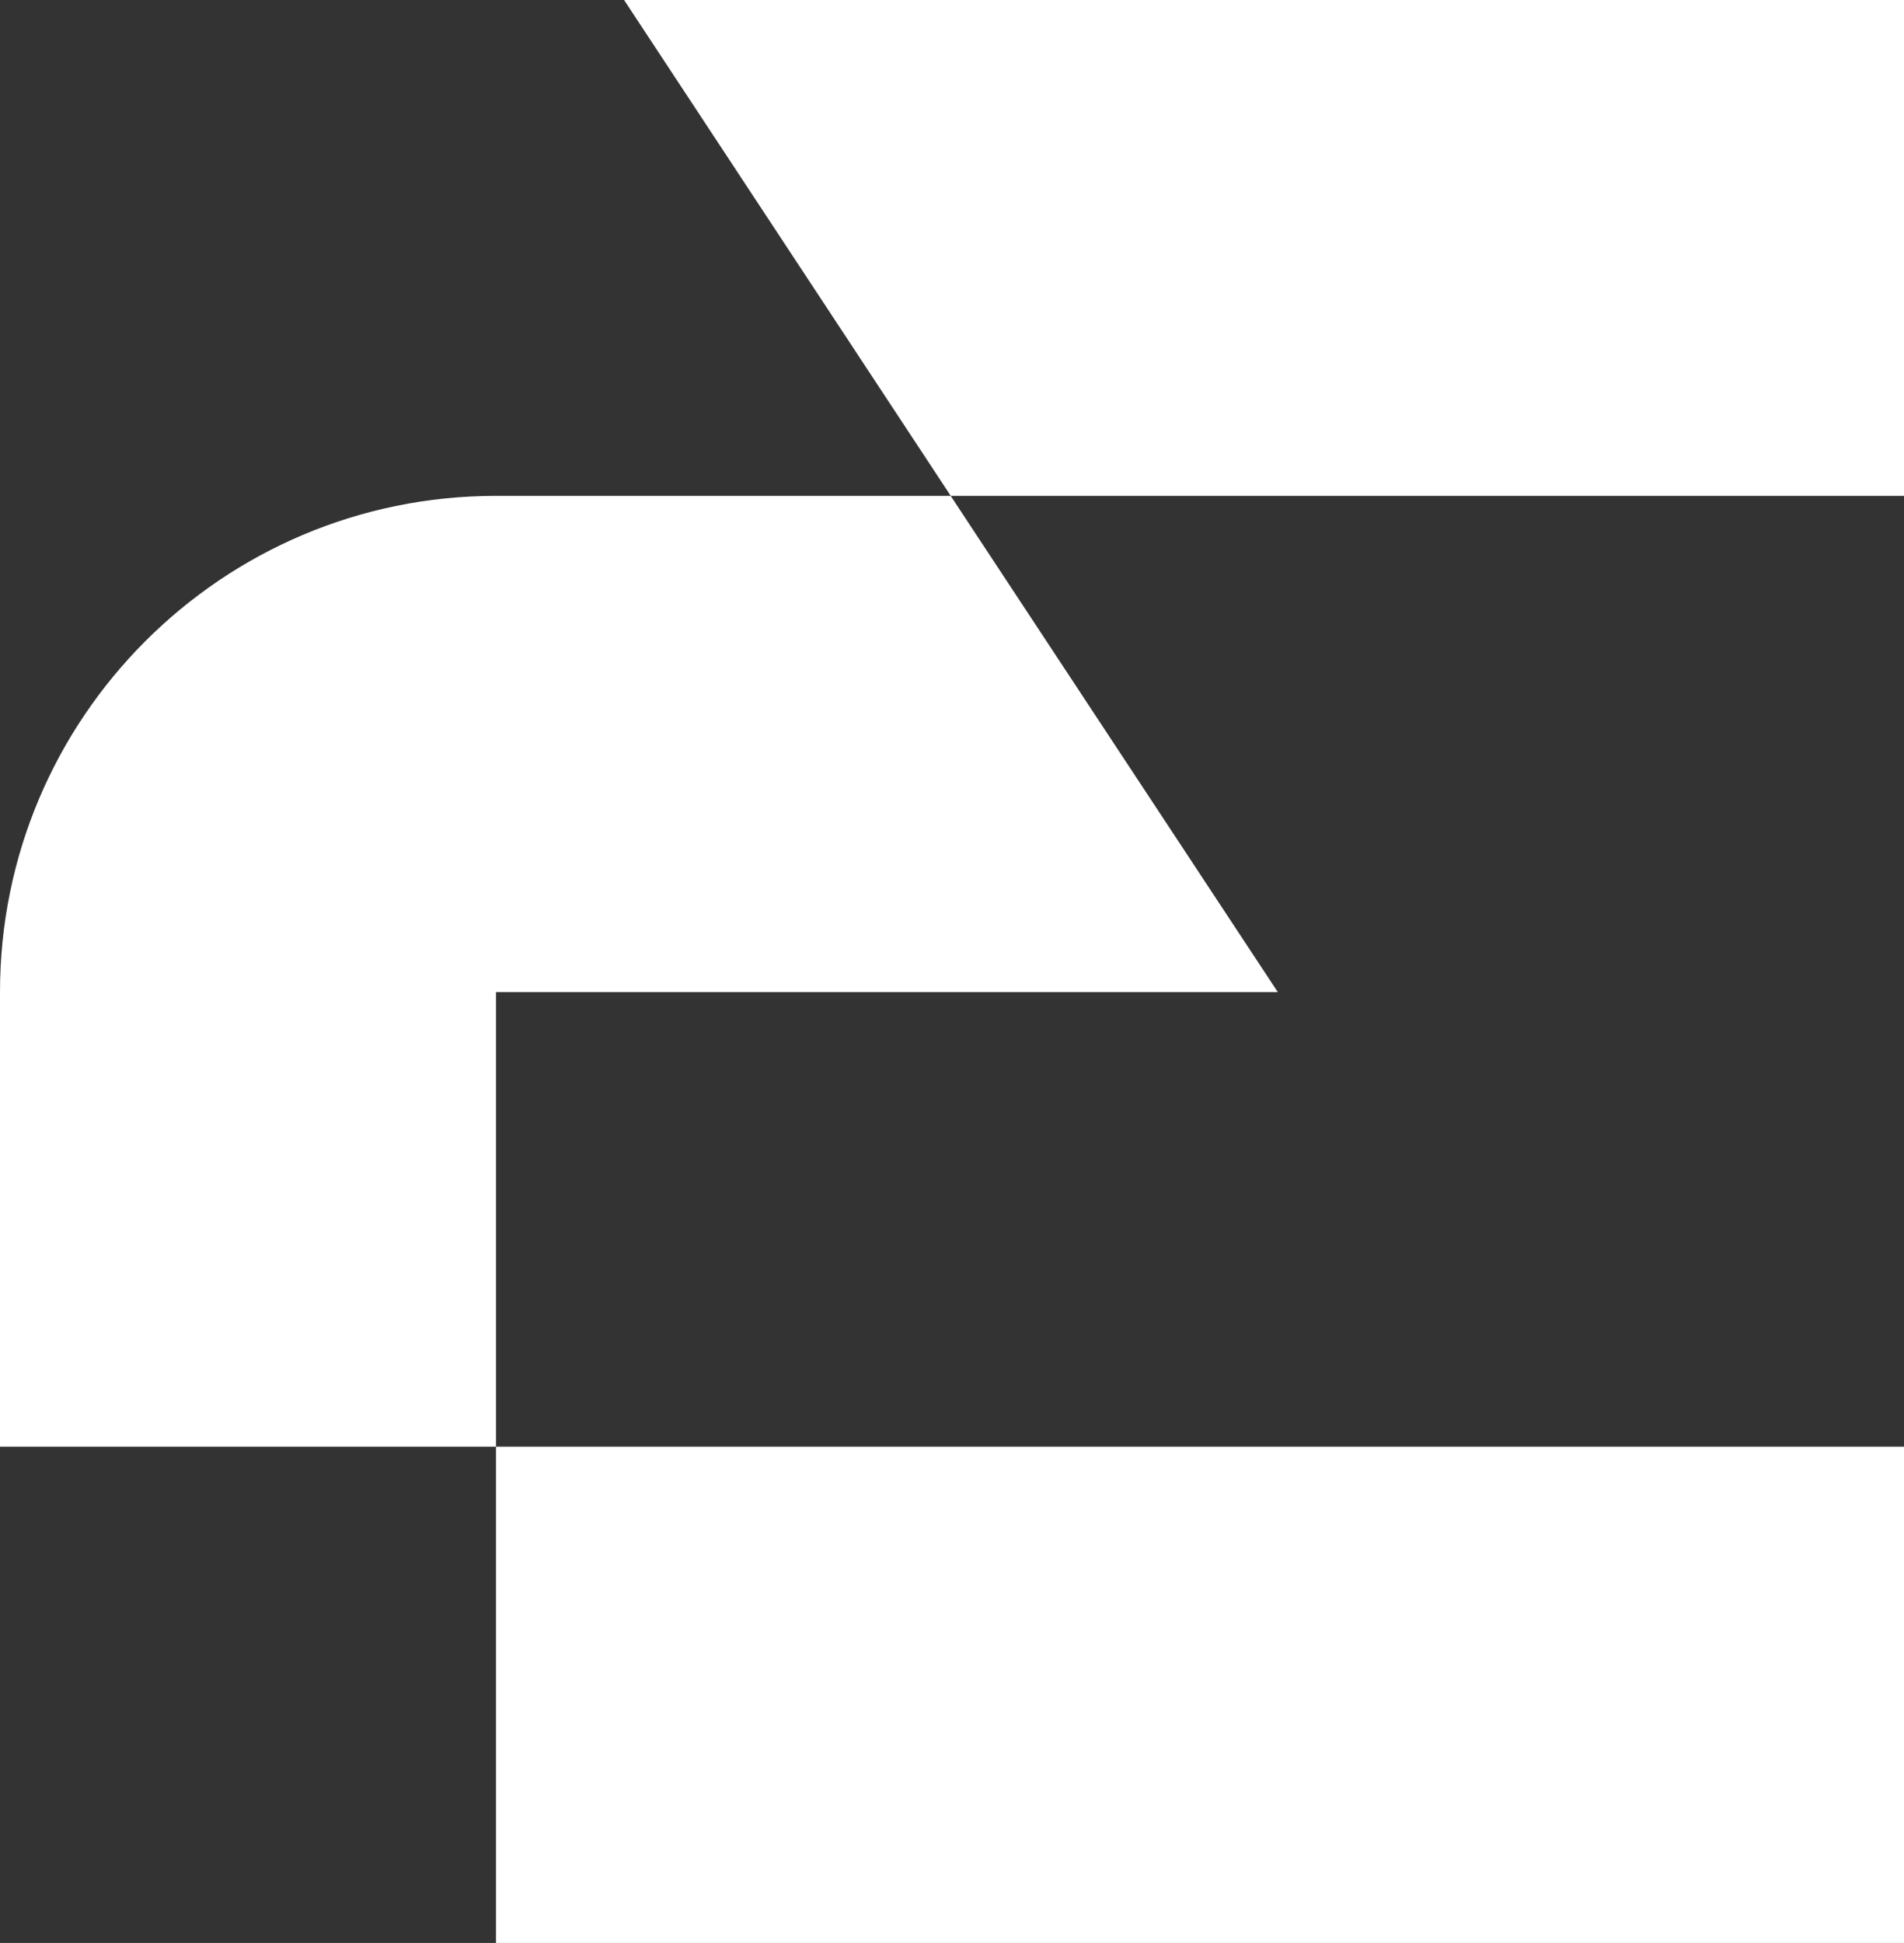 <?xml version="1.0" encoding="UTF-8"?>
<svg id="Layer_2" data-name="Layer 2" xmlns="http://www.w3.org/2000/svg" viewBox="0 0 215.7 220.01">
  <rect x="0" y="0" width="215.7" height="220.01" fill="#333333" stroke="none"/>
  <defs>
    <style>
      .cls-1 {
        fill: #fff;
        stroke-width: 0px;
      }
    </style>
  </defs>
  <g id="Layer_1-2" data-name="Layer 1">
    <g>
      <rect class="cls-1" x="56.19" y="163.81" width="159.51" height="56.2"/>
      <path class="cls-1" d="m0,112.34v51.47h56.19v-51.47h88.57l-37.06-56.19h-51.52C25.16,56.15,0,81.31,0,112.34h0Z"/>
      <polygon class="cls-1" points="215.7 0 70.7 0 107.71 56.15 215.7 56.15 215.7 0"/>
    </g>
  </g>
</svg>